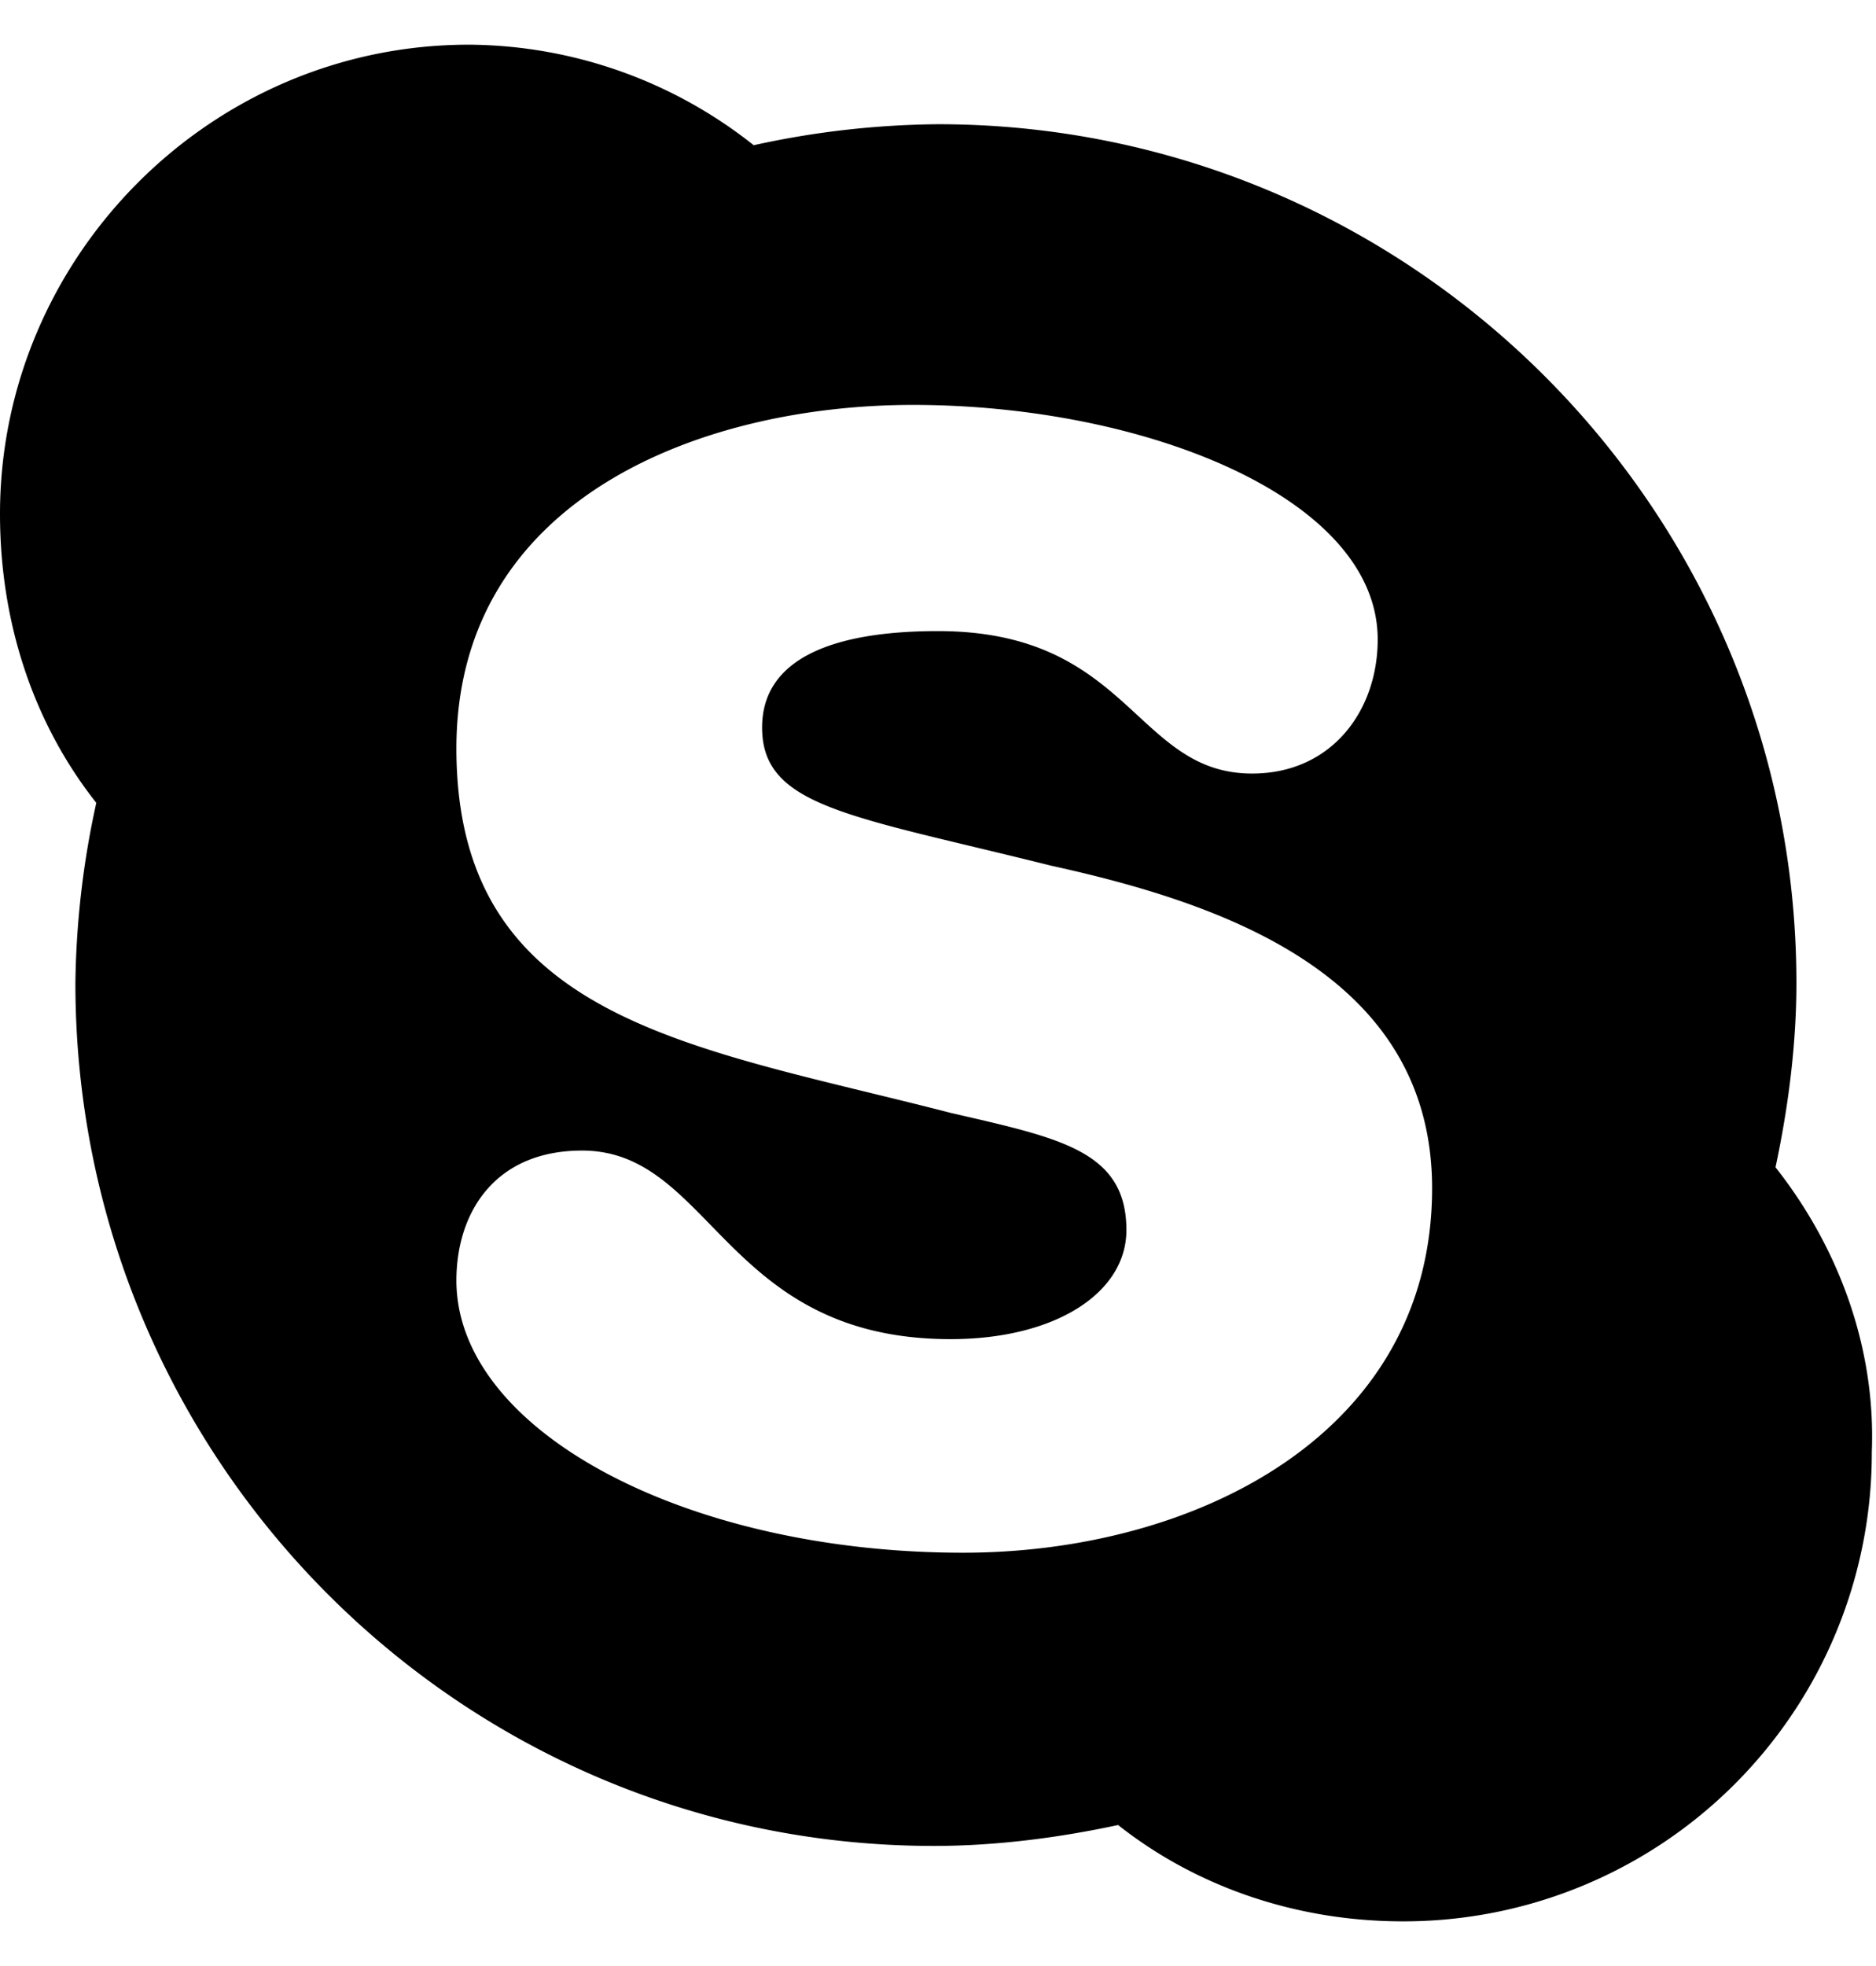 <svg width="21" height="22" fill="none" xmlns="http://www.w3.org/2000/svg"><path d="M19.875 13.063c.14-.657.234-1.36.234-2.063 0-5.297-4.312-9.61-9.609-9.61a9.93 9.93 0 00-2.063.235A5.175 5.175 0 005.25.5C2.344.5 0 2.89 0 5.75c0 1.219.375 2.344 1.078 3.234A9.853 9.853 0 00.844 11c0 5.344 4.312 9.656 9.61 9.656.702 0 1.405-.093 2.062-.234.89.703 2.015 1.078 3.187 1.078a5.241 5.241 0 005.25-5.25c.047-1.172-.375-2.297-1.078-3.188zm-9.094 4.312c-3.094 0-5.672-1.36-5.672-3.047 0-.75.422-1.453 1.407-1.453 1.453 0 1.593 2.11 4.125 2.11 1.171 0 1.968-.516 1.968-1.22 0-.89-.75-1.03-1.968-1.312-2.907-.75-5.532-1.031-5.532-4.078 0-2.813 2.766-3.844 5.11-3.844 2.578 0 5.203 1.032 5.203 2.625 0 .797-.516 1.5-1.406 1.5-1.313 0-1.36-1.594-3.516-1.594-1.219 0-1.969.329-1.969 1.079 0 .89.985.984 3.235 1.546 1.921.422 4.265 1.22 4.265 3.61 0 2.765-2.672 4.078-5.25 4.078z" fill="$textColorMinor"/></svg>